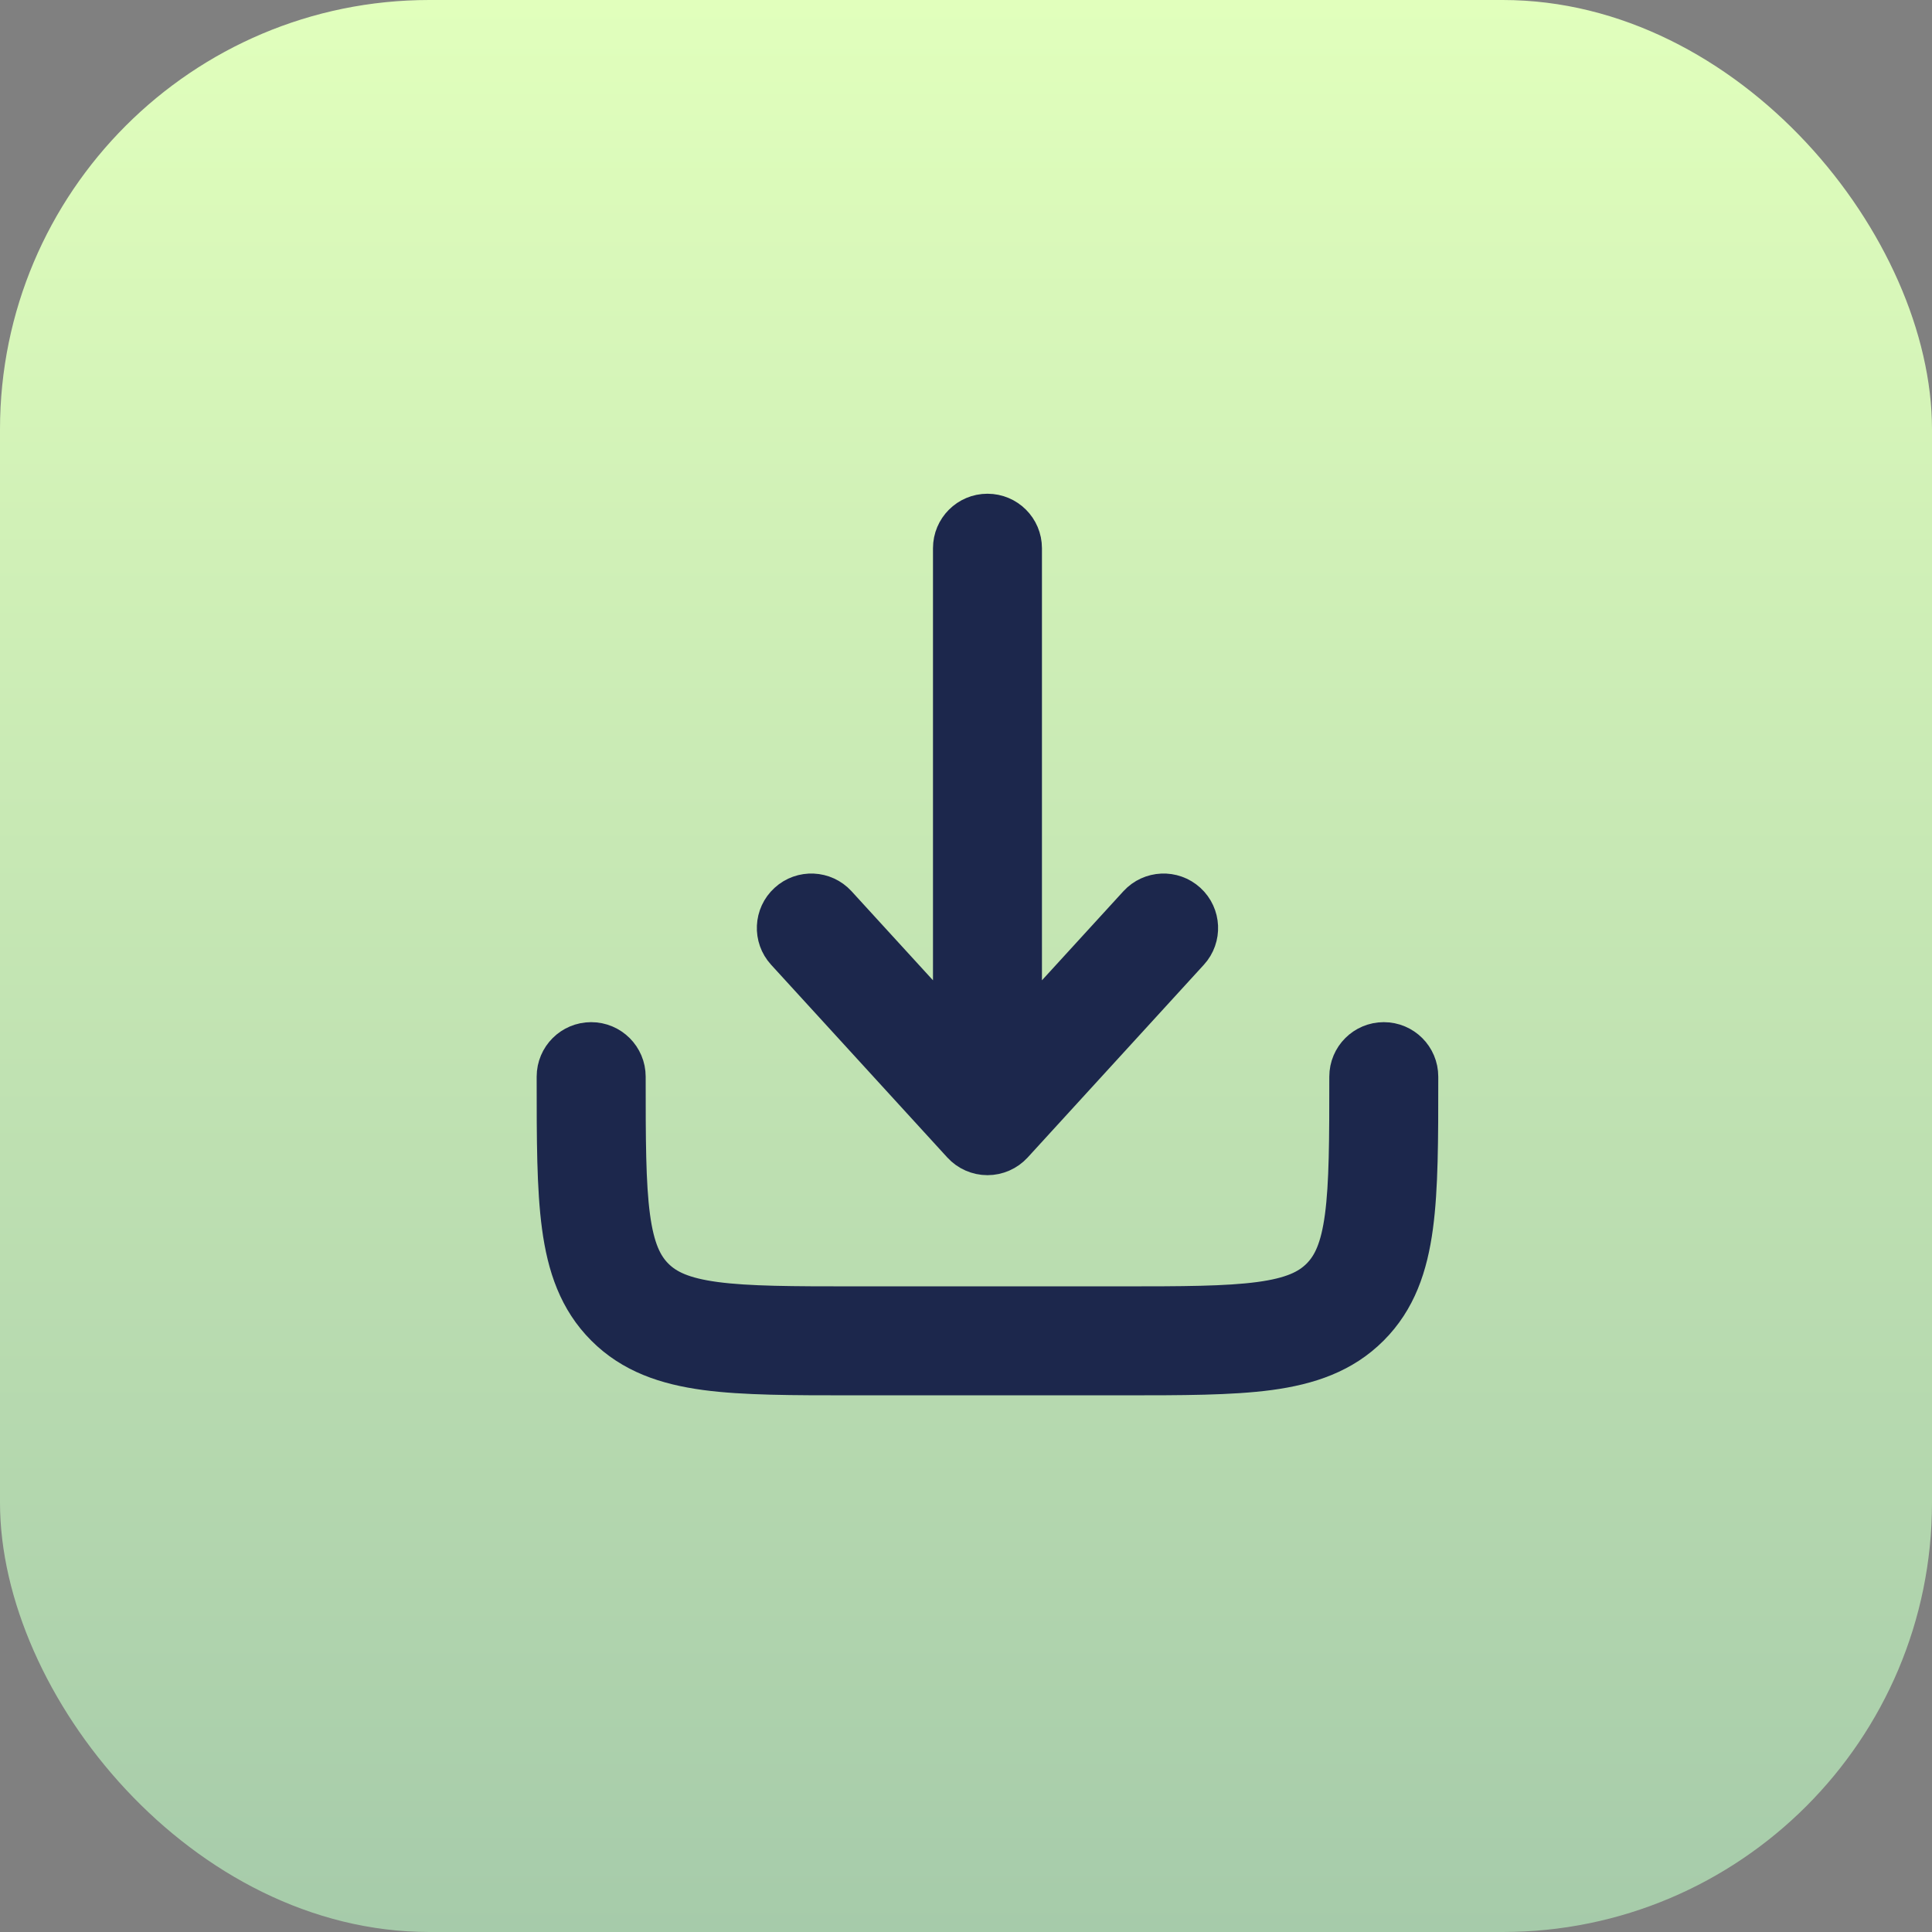 <svg width="45" height="45" viewBox="0 0 45 45" fill="none" xmlns="http://www.w3.org/2000/svg">
<rect x="0" y="0" width="45" height="45" fill="#808080" stroke="none"/>
<rect width="45" height="45" rx="10" fill="url(#paint0_linear_5_111)"/>
<path d="M23.568 26.622C23.422 26.781 23.216 26.872 23 26.872C22.784 26.872 22.578 26.781 22.433 26.622L18.33 22.134C18.043 21.821 18.065 21.334 18.379 21.048C18.692 20.761 19.179 20.783 19.465 21.096L22.231 24.121V12.769C22.231 12.344 22.575 12 23 12C23.425 12 23.769 12.344 23.769 12.769V24.121L26.535 21.096C26.822 20.783 27.308 20.761 27.622 21.048C27.935 21.334 27.957 21.821 27.671 22.134L23.568 26.622Z" fill="#1C274C" stroke="#1C274C"/>
<path d="M14.539 25.077C14.539 24.652 14.194 24.308 13.769 24.308C13.344 24.308 13 24.652 13 25.077V25.133C13 26.536 13 27.666 13.12 28.556C13.244 29.479 13.509 30.256 14.127 30.873C14.744 31.491 15.521 31.756 16.444 31.881C17.334 32 18.464 32 19.867 32H26.133C27.536 32 28.666 32 29.556 31.881C30.479 31.756 31.256 31.491 31.873 30.873C32.491 30.256 32.756 29.479 32.88 28.556C33 27.666 33 26.536 33 25.133V25.077C33 24.652 32.656 24.308 32.231 24.308C31.806 24.308 31.462 24.652 31.462 25.077C31.462 26.549 31.46 27.576 31.356 28.351C31.255 29.103 31.07 29.502 30.786 29.786C30.502 30.07 30.103 30.255 29.351 30.356C28.576 30.46 27.549 30.462 26.077 30.462H19.923C18.451 30.462 17.424 30.46 16.649 30.356C15.897 30.255 15.498 30.07 15.214 29.786C14.931 29.502 14.745 29.103 14.644 28.351C14.54 27.576 14.539 26.549 14.539 25.077Z" fill="#1C274C" stroke="#1C274C"/>
<defs>
<linearGradient id="paint0_linear_5_111" x1="22.5" y1="0" x2="22.5" y2="45" gradientUnits="userSpaceOnUse">
<stop stop-color="#E1FFBC"/>
<stop offset="1" stop-color="#A6CBAA"/>
</linearGradient>
</defs>
</svg>

